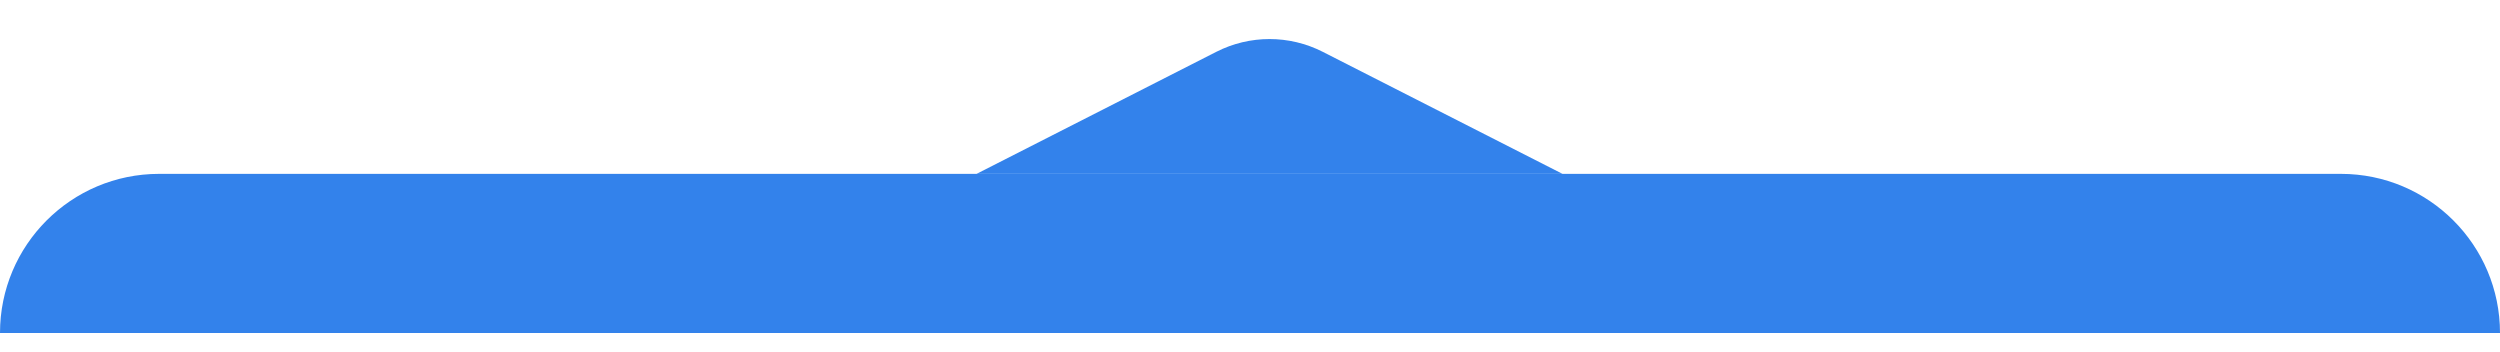 <svg width="64" height="9" viewBox="0 0 64 9" fill="none" xmlns="http://www.w3.org/2000/svg">
<path d="M0 8.524C0 6.275 1.823 4.451 4.072 4.451H59.928C62.177 4.451 64 6.275 64 8.524H0Z" fill="#3382EB"/>
<path d="M31.139 1.326L25 4.451H40L33.861 1.326C33.006 0.891 31.994 0.891 31.139 1.326Z" fill="#3382EB"/>
</svg>
